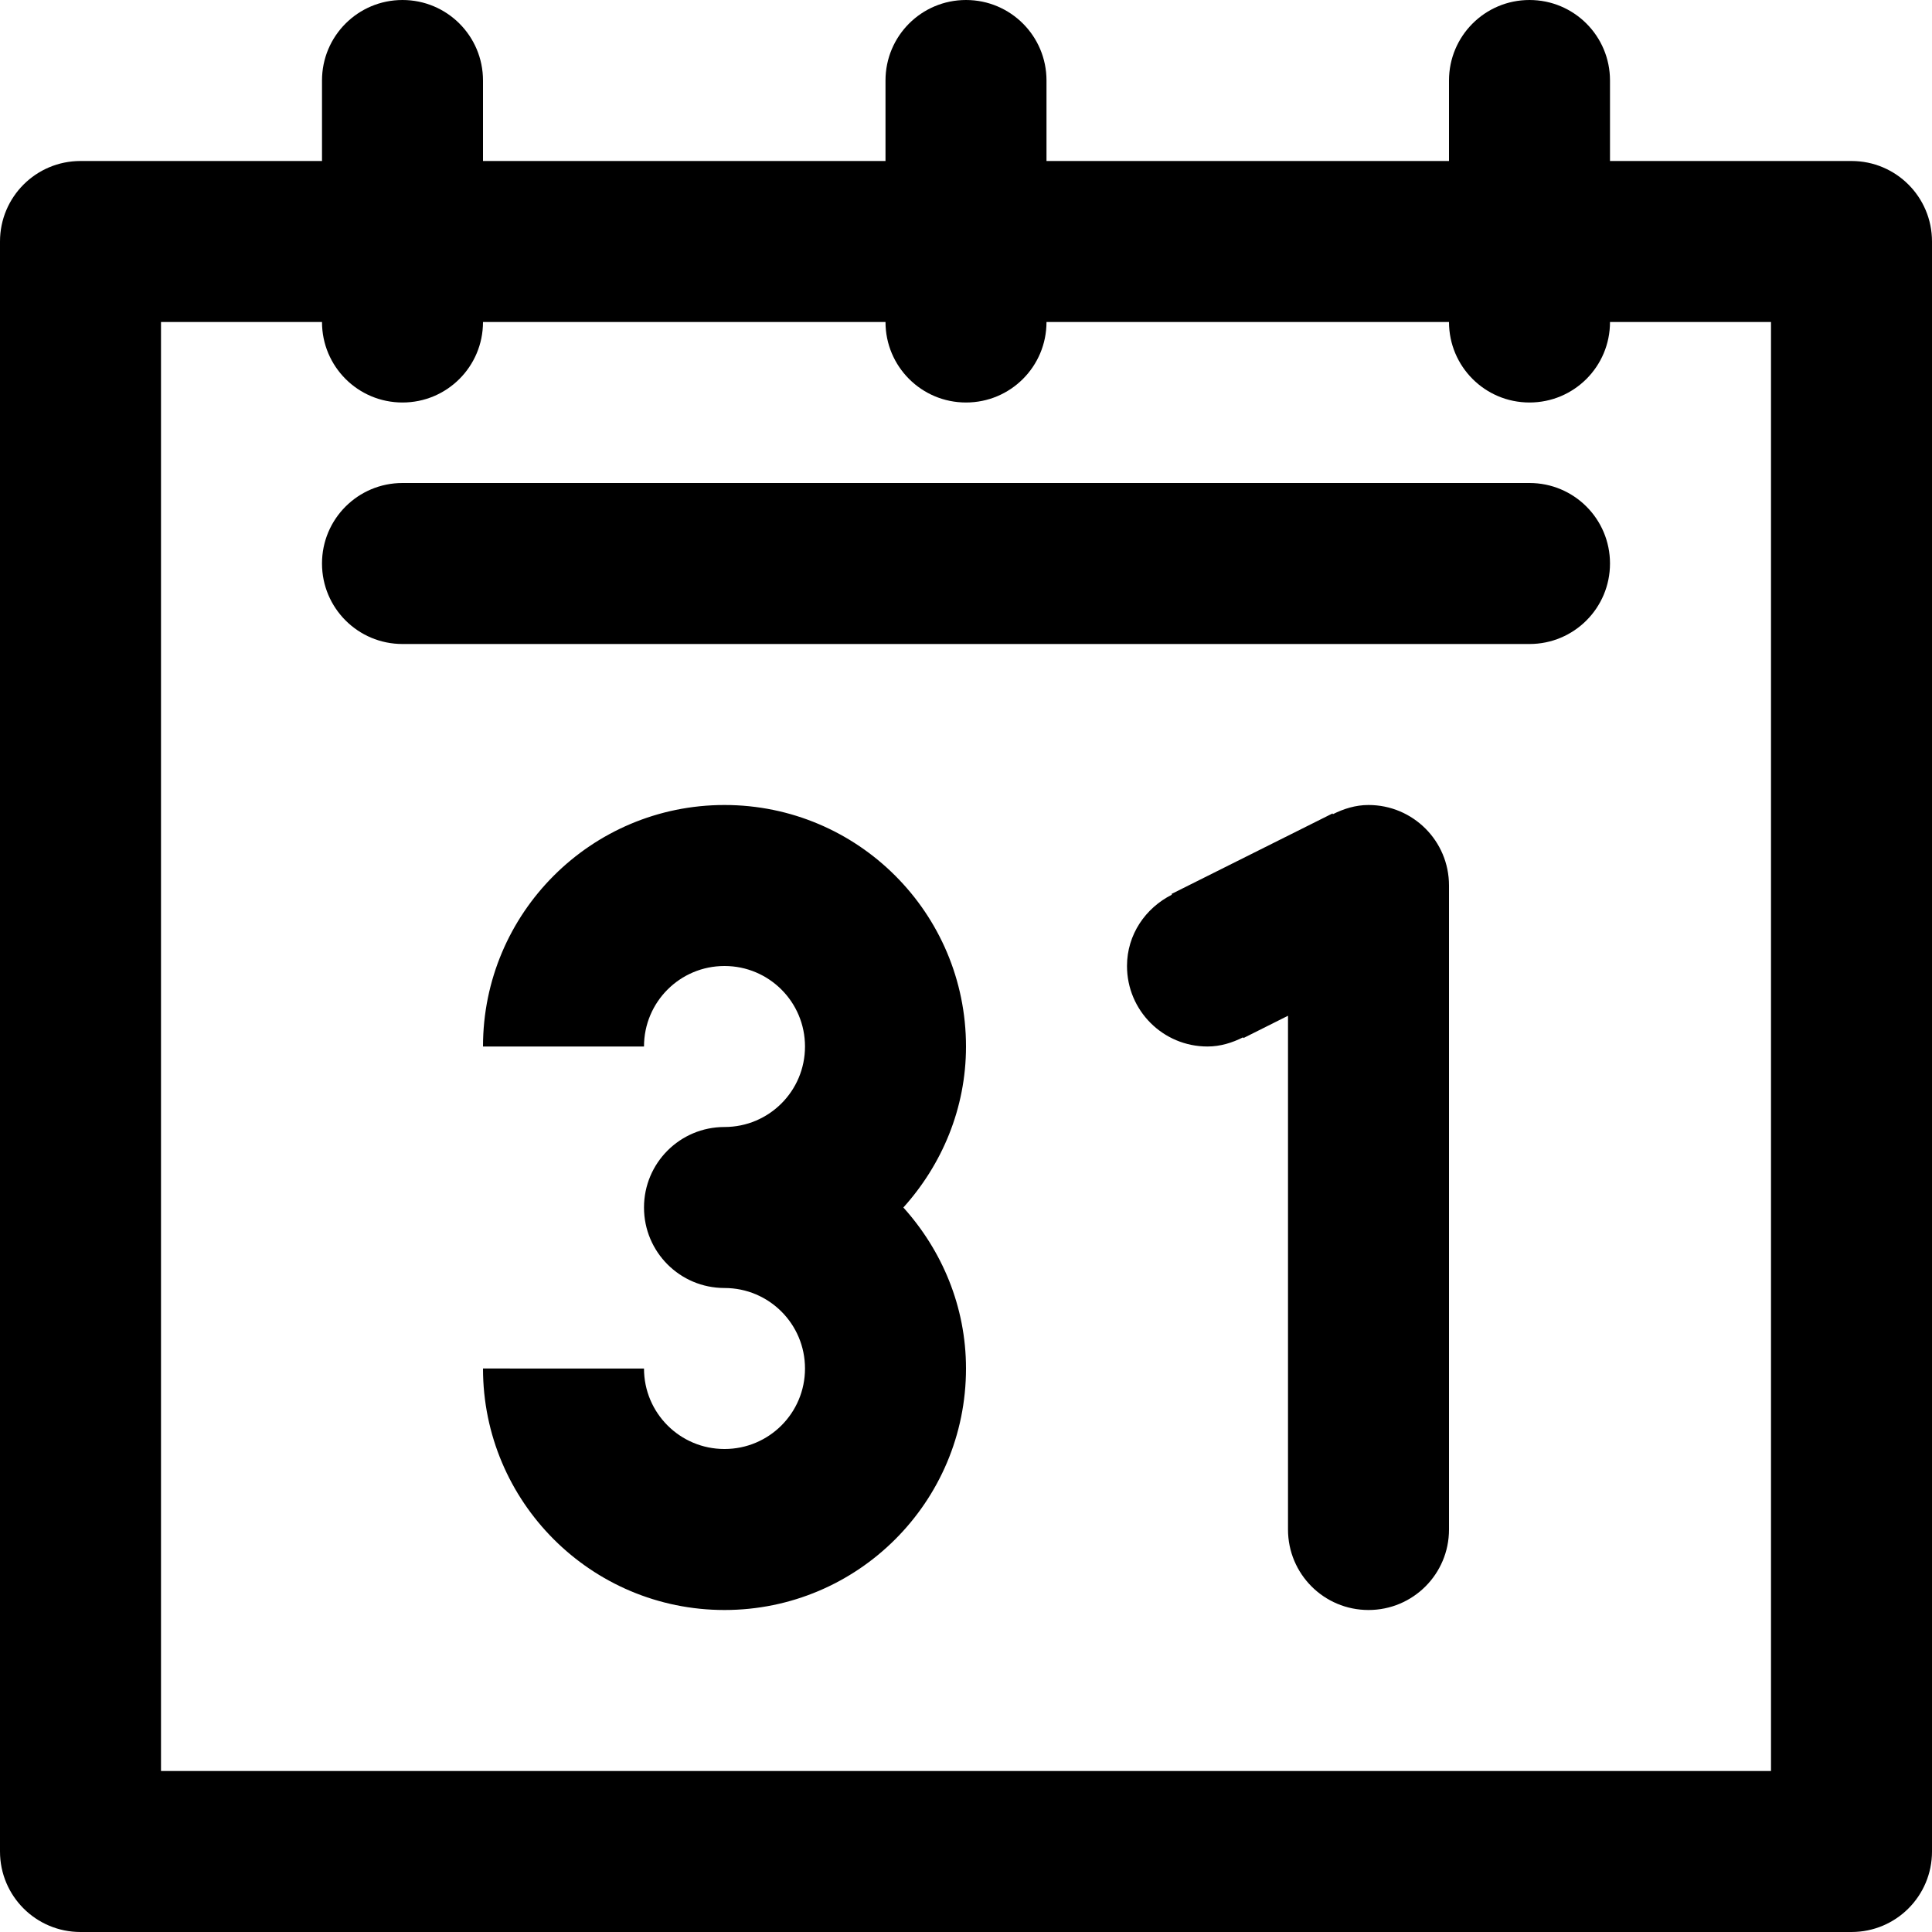 <svg viewBox="0 0 24 24" fill="currentColor"><path d="M9 10c-1.657 0-3 1.343-3 3h2c0-.553.447-1 1-1s1 .447 1 1-.447 1-1 1-1 .447-1 1 .447 1 1 1 1 .447 1 1-.447 1-1 1-1-.447-1-1H6c0 1.657 1.343 3 3 3s3-1.343 3-3c0-.771-.3-1.469-.778-2 .478-.531.778-1.229.778-2 0-1.657-1.343-3-3-3zm8 0c-.161 0-.308.047-.442.114l-.005-.009-2 1 .005.009c-.328.165-.558.495-.558.886 0 .553.447 1 1 1 .161 0 .308-.047.442-.114l.005.009.553-.277V19c0 .553.447 1 1 1s1-.447 1-1v-8c0-.553-.447-1-1-1zm2-4H5c-.553 0-1 .447-1 1s.447 1 1 1h14c.553 0 1-.447 1-1s-.447-1-1-1zm4-4h-3V1c0-.553-.447-1-1-1s-1 .447-1 1v1h-5V1c0-.553-.447-1-1-1s-1 .447-1 1v1H6V1c0-.553-.447-1-1-1S4 .447 4 1v1H1c-.553 0-1 .447-1 1v20c0 .553.447 1 1 1h22c.553 0 1-.447 1-1V3c0-.553-.447-1-1-1zm-1 20H2V4h2c0 .553.447 1 1 1s1-.447 1-1h5c0 .553.447 1 1 1s1-.447 1-1h5c0 .553.447 1 1 1s1-.447 1-1h2v18z"/></svg>
